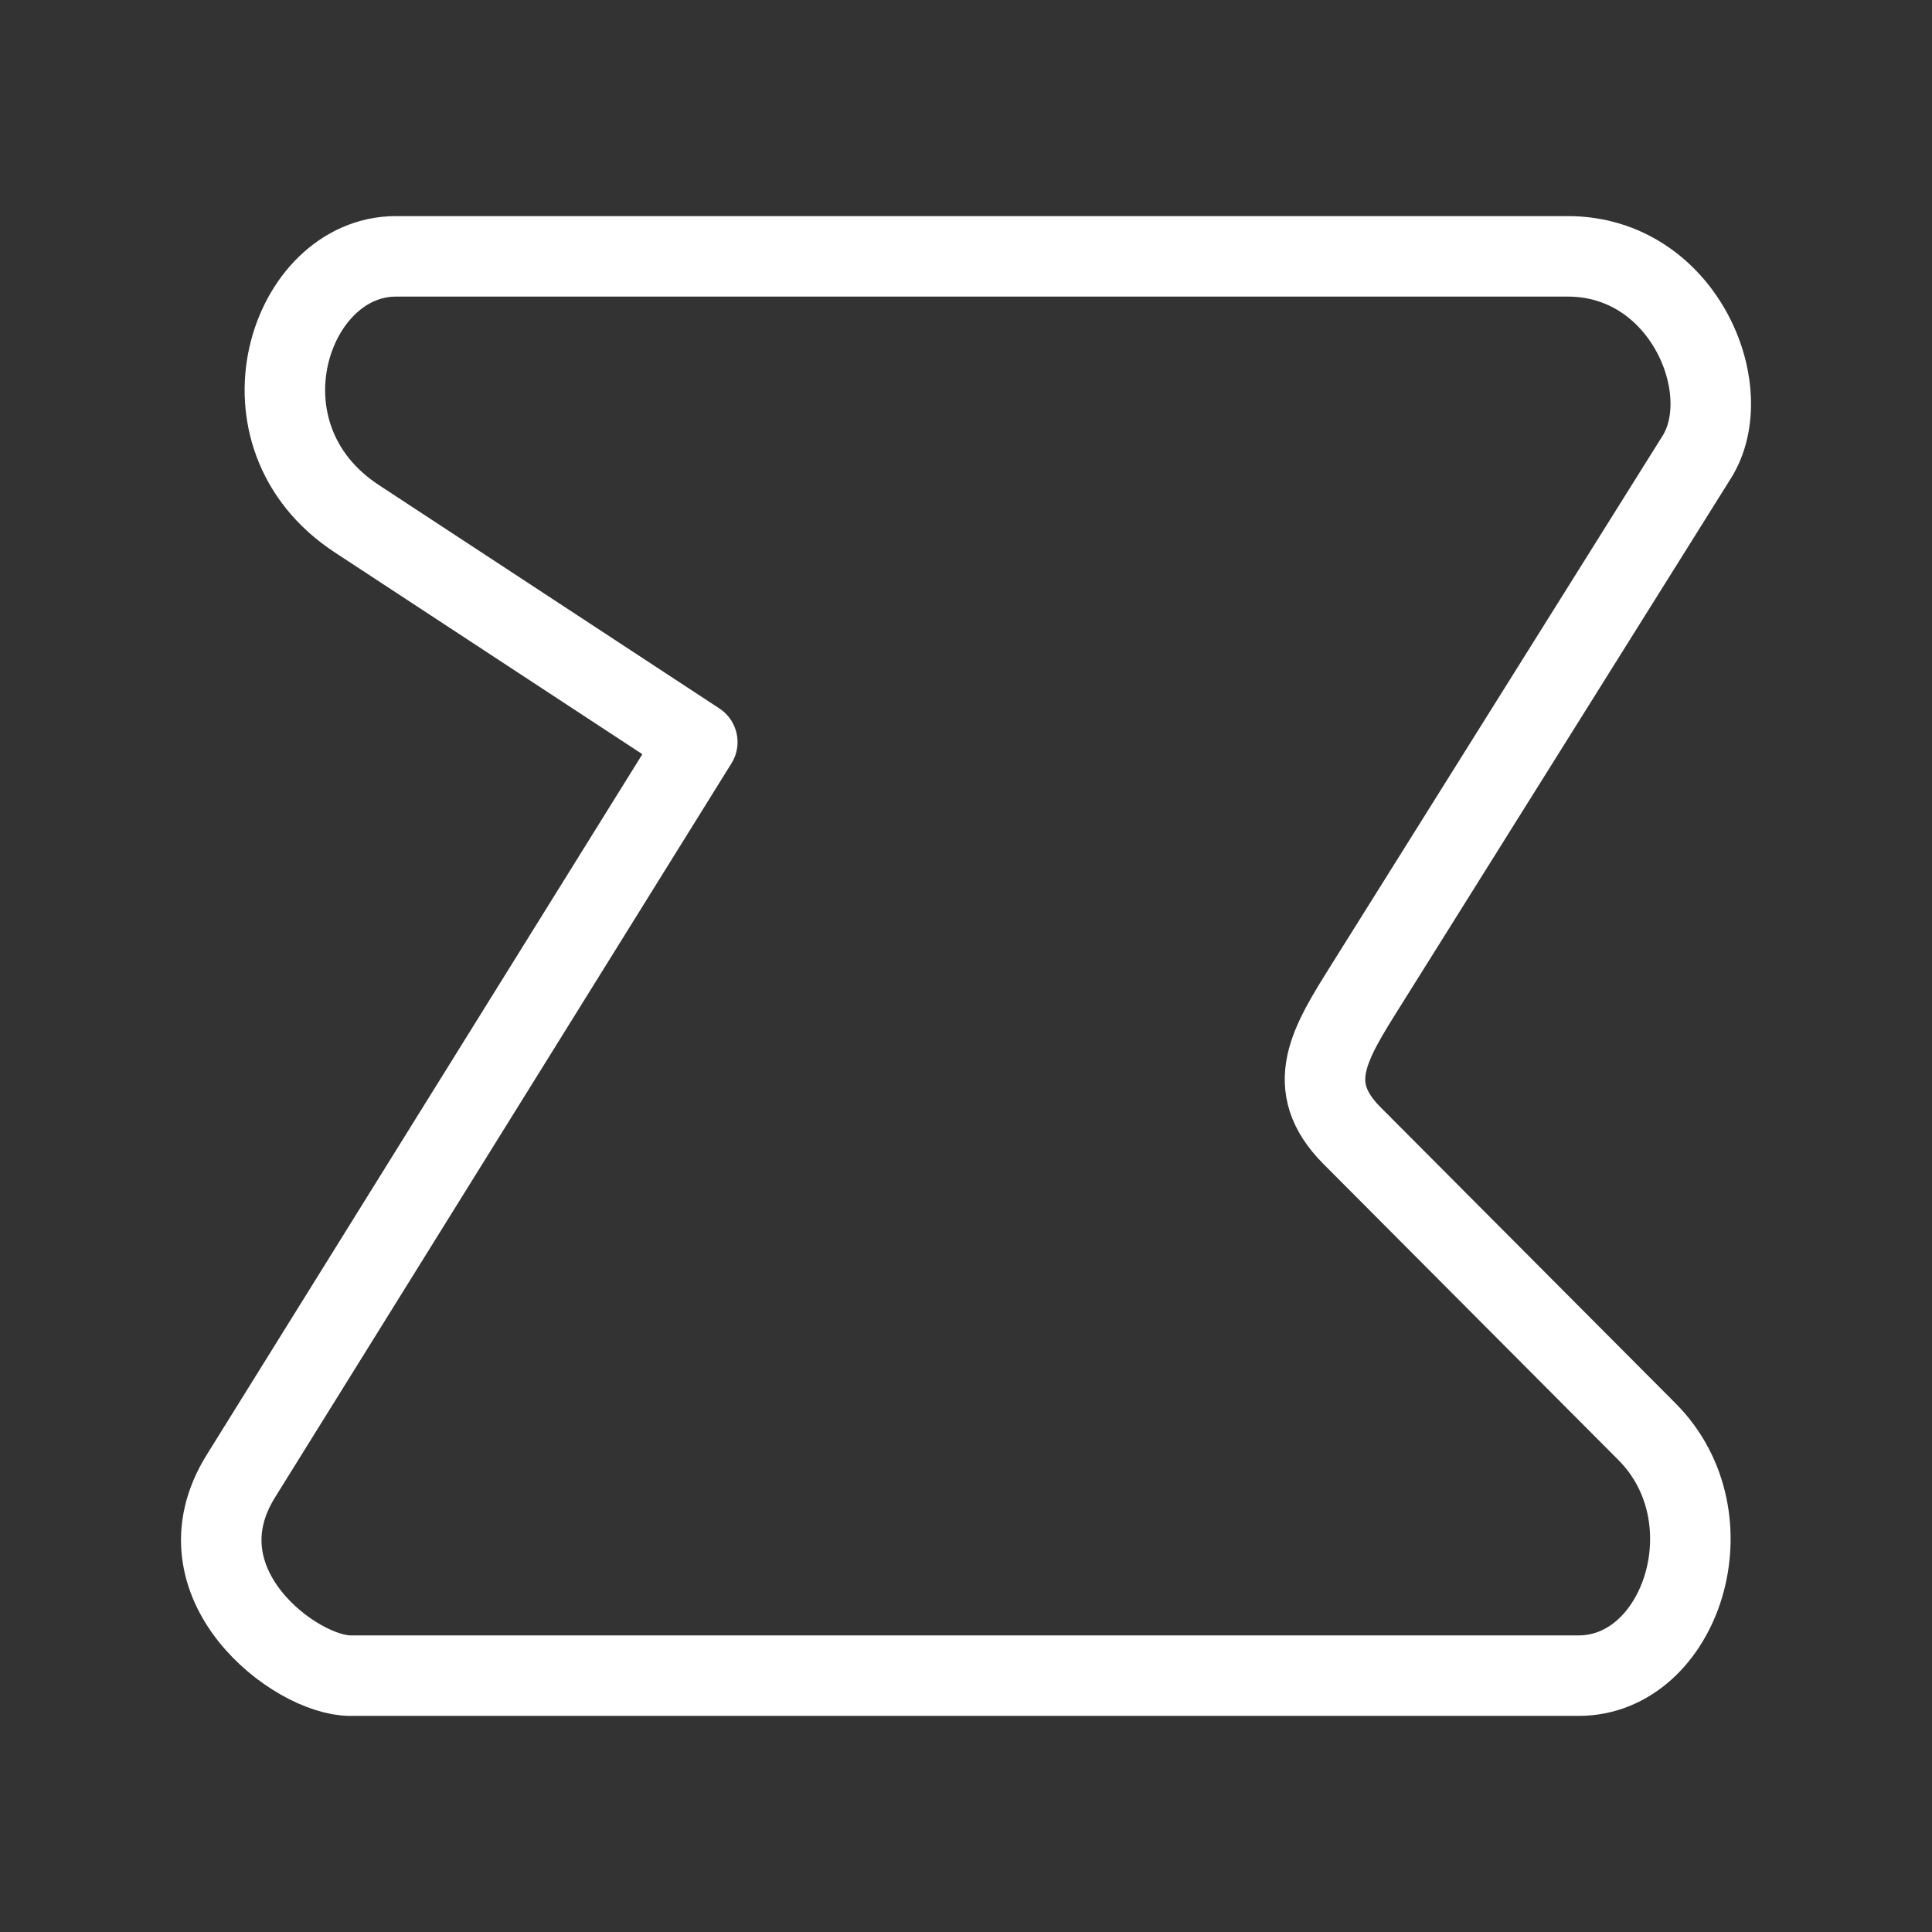 <?xml version="1.0" encoding="UTF-8"?><svg id="b" xmlns="http://www.w3.org/2000/svg" viewBox="0 0 48 48"><rect x="0" y="0" width="48" height="48" fill="#333333" stroke="none"/><defs><style>.d{stroke-width:2px;fill:none;stroke:#fff;stroke-linecap:round;stroke-linejoin:round;}</style></defs><path id="c" class="d" d="m9.835,6.369h29.117c2.873,0,4.246,3.321,3.205,4.984l-8.215,13.119c-.91,1.453-1.585,2.505-.35,3.744l7.327,7.354c2.141,2.149.84,6.059-1.697,6.061H8.704c-1.364.001-4.383-2.283-2.72-4.957l11.34-18.237-8.458-5.549c-3.163-2.075-1.68-6.519.97-6.519Z"/></svg>